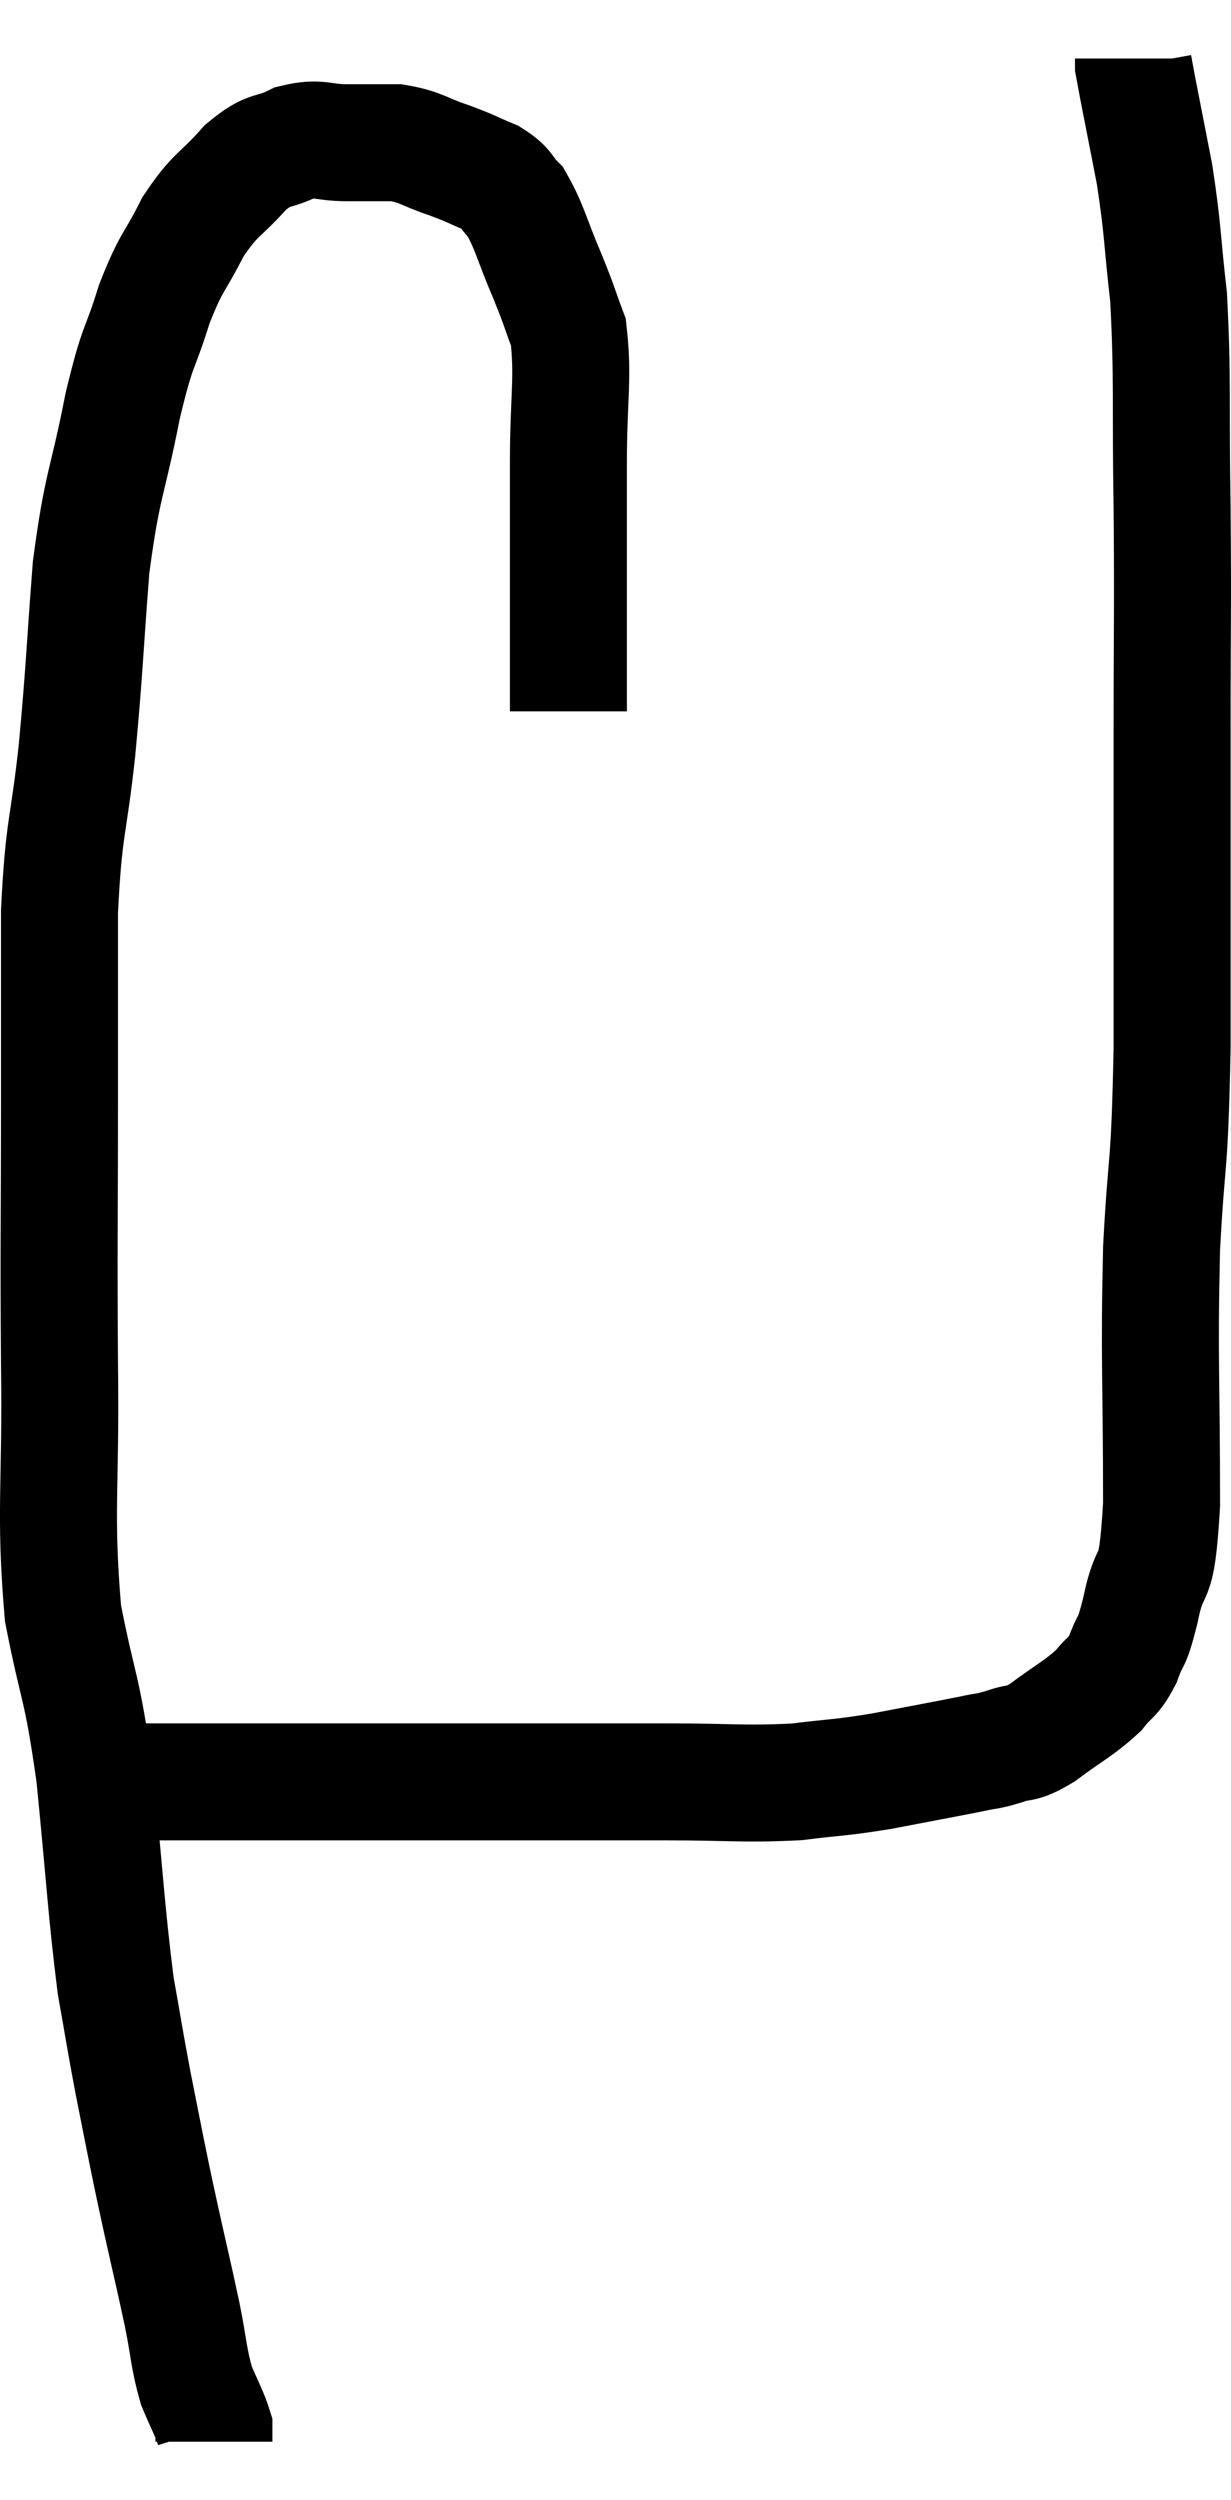 <svg xmlns="http://www.w3.org/2000/svg" viewBox="5.463 4.16 21.044 42.74" width="21.044" height="42.74"><path d="M 15.18 16.32 C 15.18 15.09, 15.18 14.925, 15.18 13.86 C 15.18 12.96, 15.18 13.065, 15.18 12.06 C 15.18 10.95, 15.27 10.635, 15.18 9.84 C 15 9.36, 15.045 9.435, 14.82 8.88 C 14.55 8.25, 14.52 8.04, 14.28 7.62 C 14.07 7.41, 14.145 7.38, 13.86 7.2 C 13.5 7.05, 13.545 7.05, 13.14 6.9 C 12.69 6.75, 12.675 6.675, 12.24 6.6 C 11.82 6.6, 11.835 6.6, 11.4 6.6 C 10.95 6.6, 10.935 6.495, 10.5 6.6 C 10.08 6.81, 10.095 6.66, 9.66 7.02 C 9.21 7.53, 9.15 7.455, 8.76 8.04 C 8.43 8.7, 8.4 8.595, 8.1 9.36 C 7.83 10.23, 7.83 9.975, 7.56 11.1 C 7.29 12.48, 7.215 12.39, 7.02 13.86 C 6.9 15.42, 6.915 15.51, 6.78 16.98 C 6.63 18.36, 6.555 18.24, 6.48 19.74 C 6.48 21.36, 6.48 21.045, 6.48 22.98 C 6.48 25.23, 6.465 25.29, 6.48 27.48 C 6.51 29.61, 6.39 29.985, 6.54 31.74 C 6.81 33.12, 6.855 32.91, 7.08 34.5 C 7.26 36.3, 7.275 36.78, 7.44 38.1 C 7.59 38.94, 7.59 38.985, 7.74 39.78 C 7.89 40.53, 7.92 40.695, 8.04 41.28 C 8.13 41.7, 8.085 41.505, 8.22 42.12 C 8.4 42.93, 8.43 43.035, 8.58 43.74 C 8.7 44.34, 8.685 44.46, 8.82 44.94 C 8.97 45.3, 9.045 45.42, 9.12 45.66 L 9.12 45.9" fill="none" stroke="black" stroke-width="2"></path><path d="M 6.9 34.44 C 7.05 34.53, 6.99 34.575, 7.2 34.62 C 7.47 34.62, 7.38 34.62, 7.74 34.62 C 8.19 34.62, 8.205 34.62, 8.64 34.62 C 9.06 34.62, 8.805 34.62, 9.48 34.62 C 10.41 34.62, 10.275 34.62, 11.34 34.62 C 12.54 34.62, 12.36 34.62, 13.74 34.62 C 15.3 34.62, 15.525 34.62, 16.86 34.62 C 17.97 34.62, 18.165 34.665, 19.08 34.62 C 19.8 34.53, 19.77 34.56, 20.52 34.44 C 21.3 34.29, 21.555 34.245, 22.08 34.14 C 22.35 34.08, 22.32 34.11, 22.62 34.02 C 22.95 33.9, 22.875 34.02, 23.28 33.78 C 23.76 33.42, 23.895 33.375, 24.24 33.06 C 24.45 32.79, 24.48 32.865, 24.66 32.52 C 24.81 32.1, 24.795 32.34, 24.96 31.68 C 25.14 30.78, 25.23 31.425, 25.32 29.88 C 25.32 27.69, 25.275 27.45, 25.32 25.5 C 25.41 23.79, 25.455 24.3, 25.5 22.08 C 25.5 19.35, 25.5 18.93, 25.5 16.62 C 25.5 14.73, 25.515 14.685, 25.5 12.84 C 25.47 11.04, 25.515 10.665, 25.44 9.24 C 25.32 8.19, 25.35 8.13, 25.2 7.14 C 25.02 6.21, 24.93 5.775, 24.84 5.28 C 24.84 5.22, 24.84 5.19, 24.84 5.16 L 24.84 5.16" fill="none" stroke="black" stroke-width="2"></path></svg>